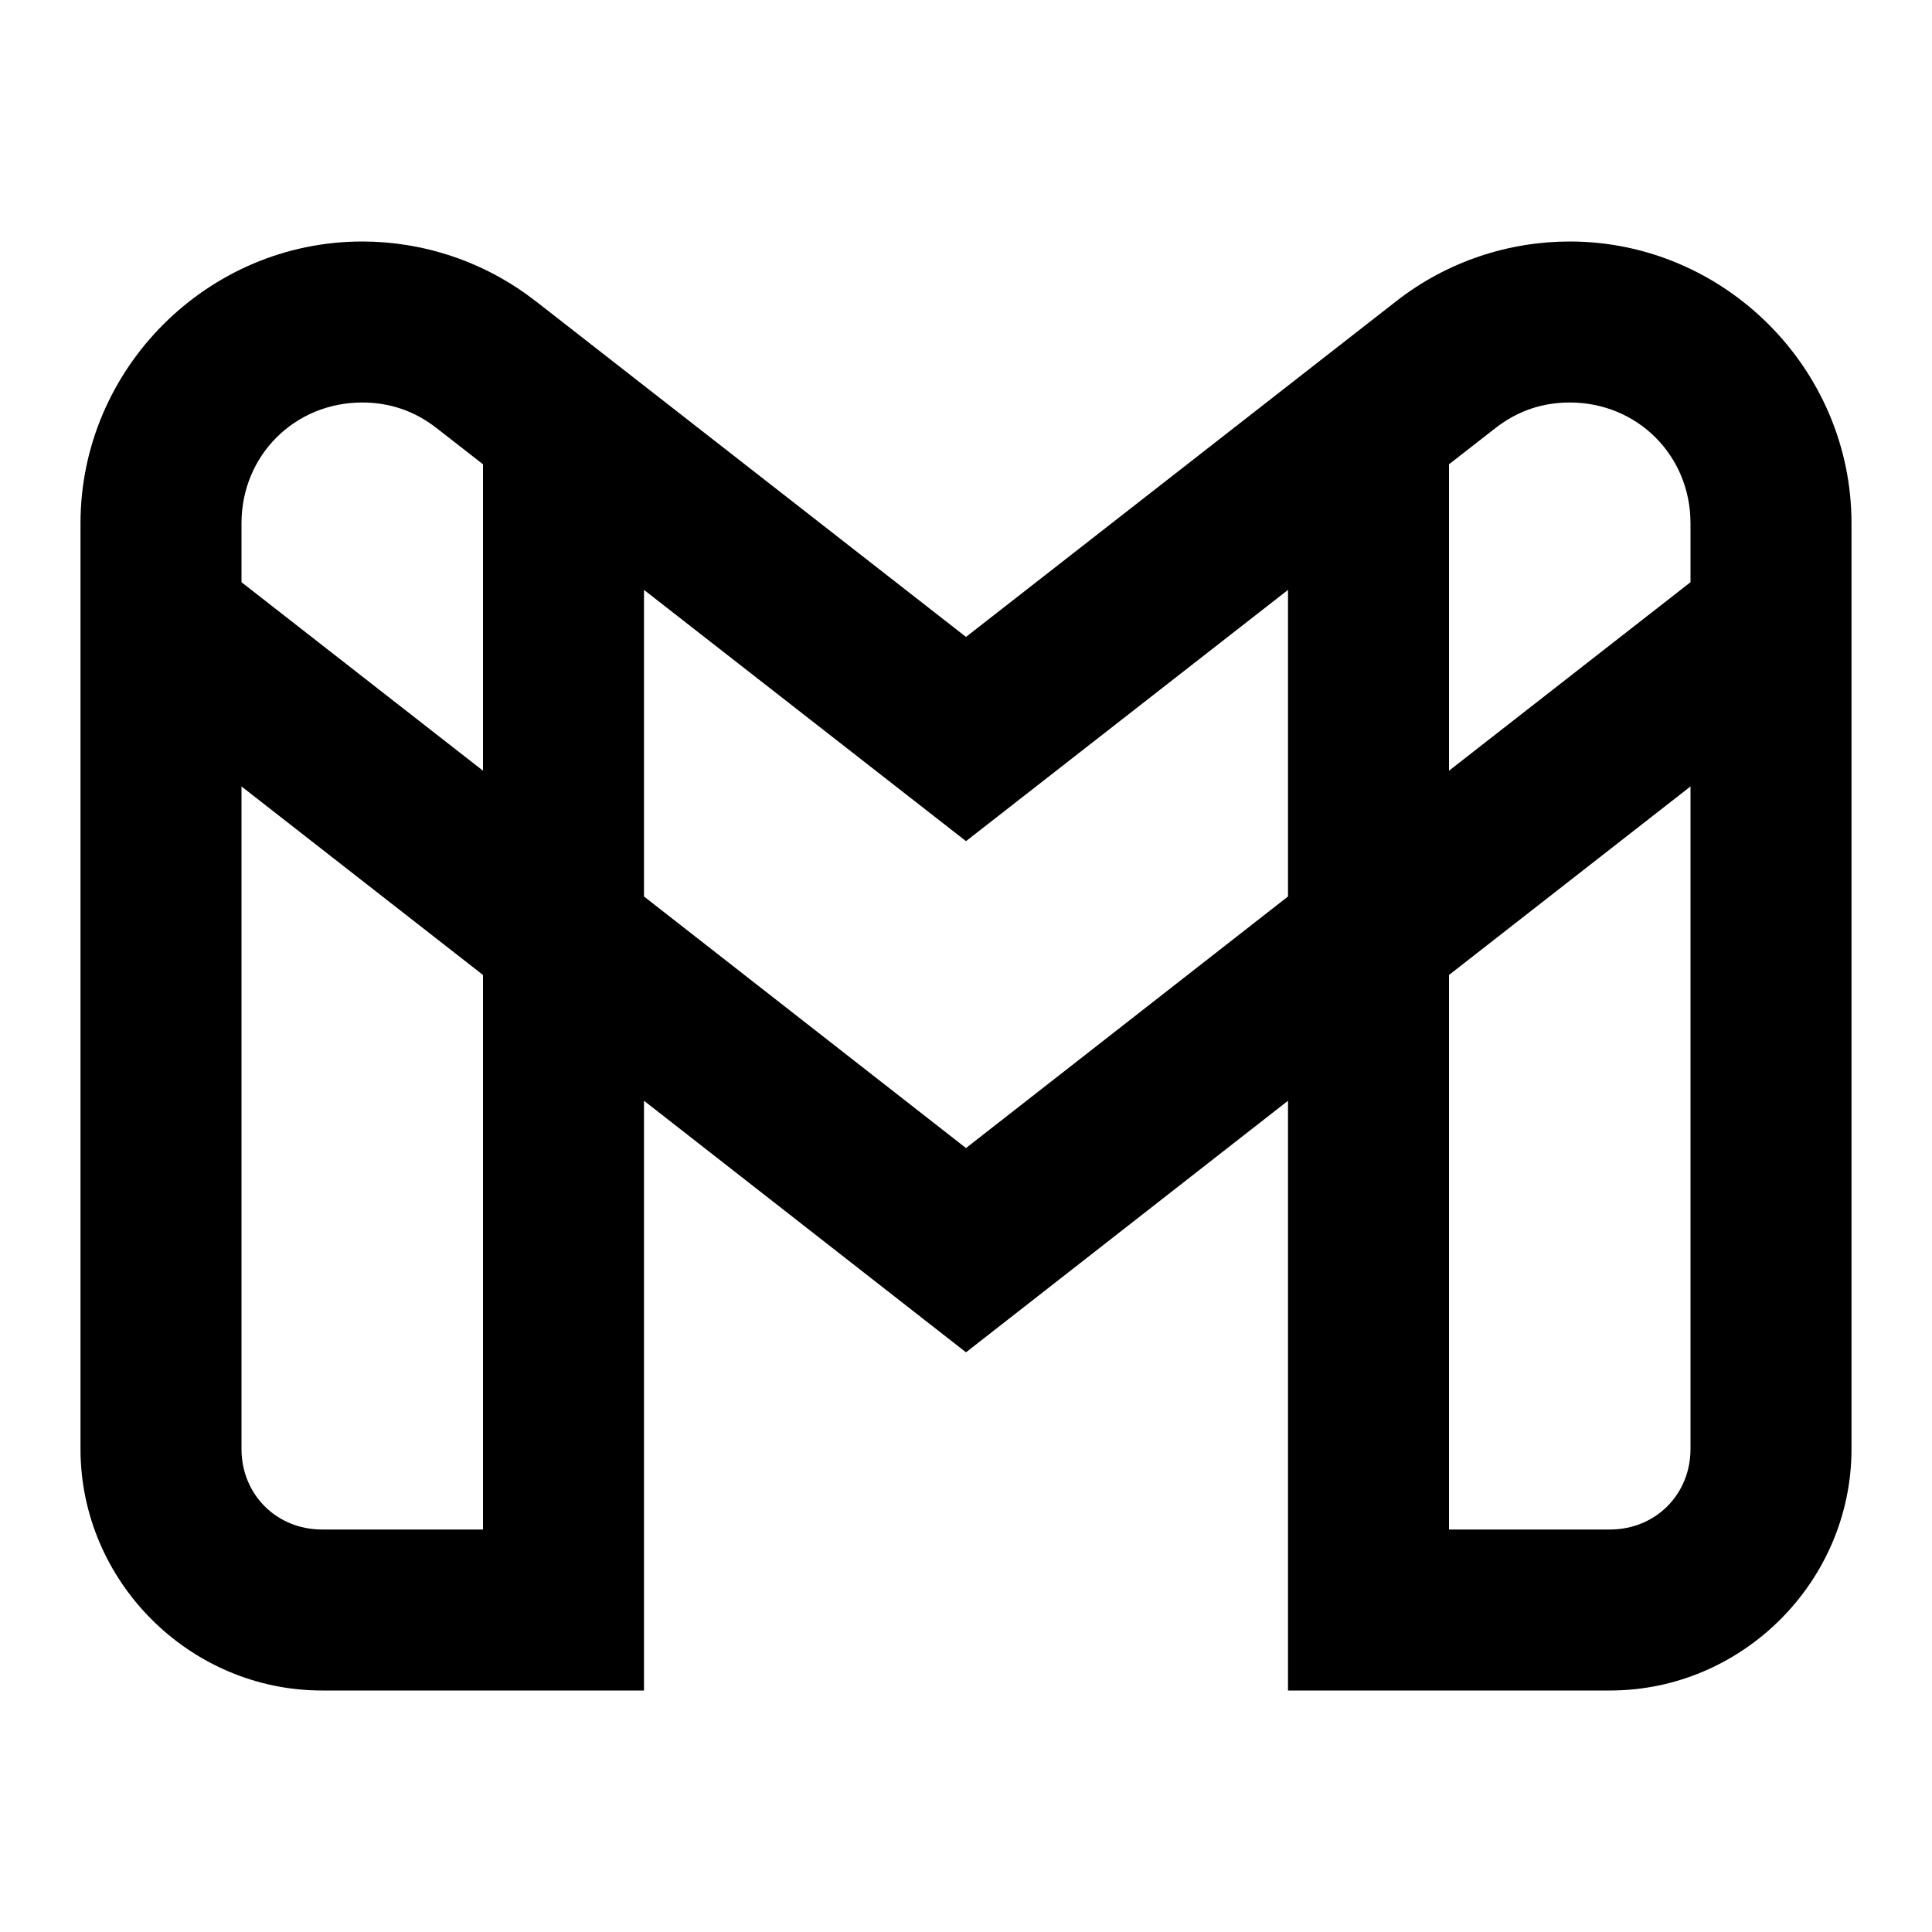 <svg width="48" height="48" viewBox="0 0 48 48" fill="none" xmlns="http://www.w3.org/2000/svg">
<path d="M9 6C5.158 6 2 9.158 2 13V36C2 39.29 4.71 42 8 42H16V27.348L24 33.598L32 27.348V42H40C43.29 42 46 39.29 46 36V13C46 9.158 42.842 6 39 6C37.5 6 35.965 6.485 34.688 7.484L24 15.824L13.312 7.484H13.309C12.032 6.486 10.498 6 9 6ZM9 10C9.66 10 10.285 10.197 10.848 10.637L12 11.535V19.148L6 14.465V13C6 11.318 7.318 10 9 10ZM39 10C40.682 10 42 11.318 42 13V14.465L36 19.148V11.535L37.152 10.637C37.715 10.197 38.34 10 39 10ZM16 14.656L24 20.898L32 14.656V22.273L24 28.523L16 22.273V14.656ZM6 19.539L12 24.223V38H8C6.87 38 6 37.13 6 36V19.539ZM42 19.539V36C42 37.13 41.13 38 40 38H36V24.223L42 19.539Z" fill="black"/>
</svg>
